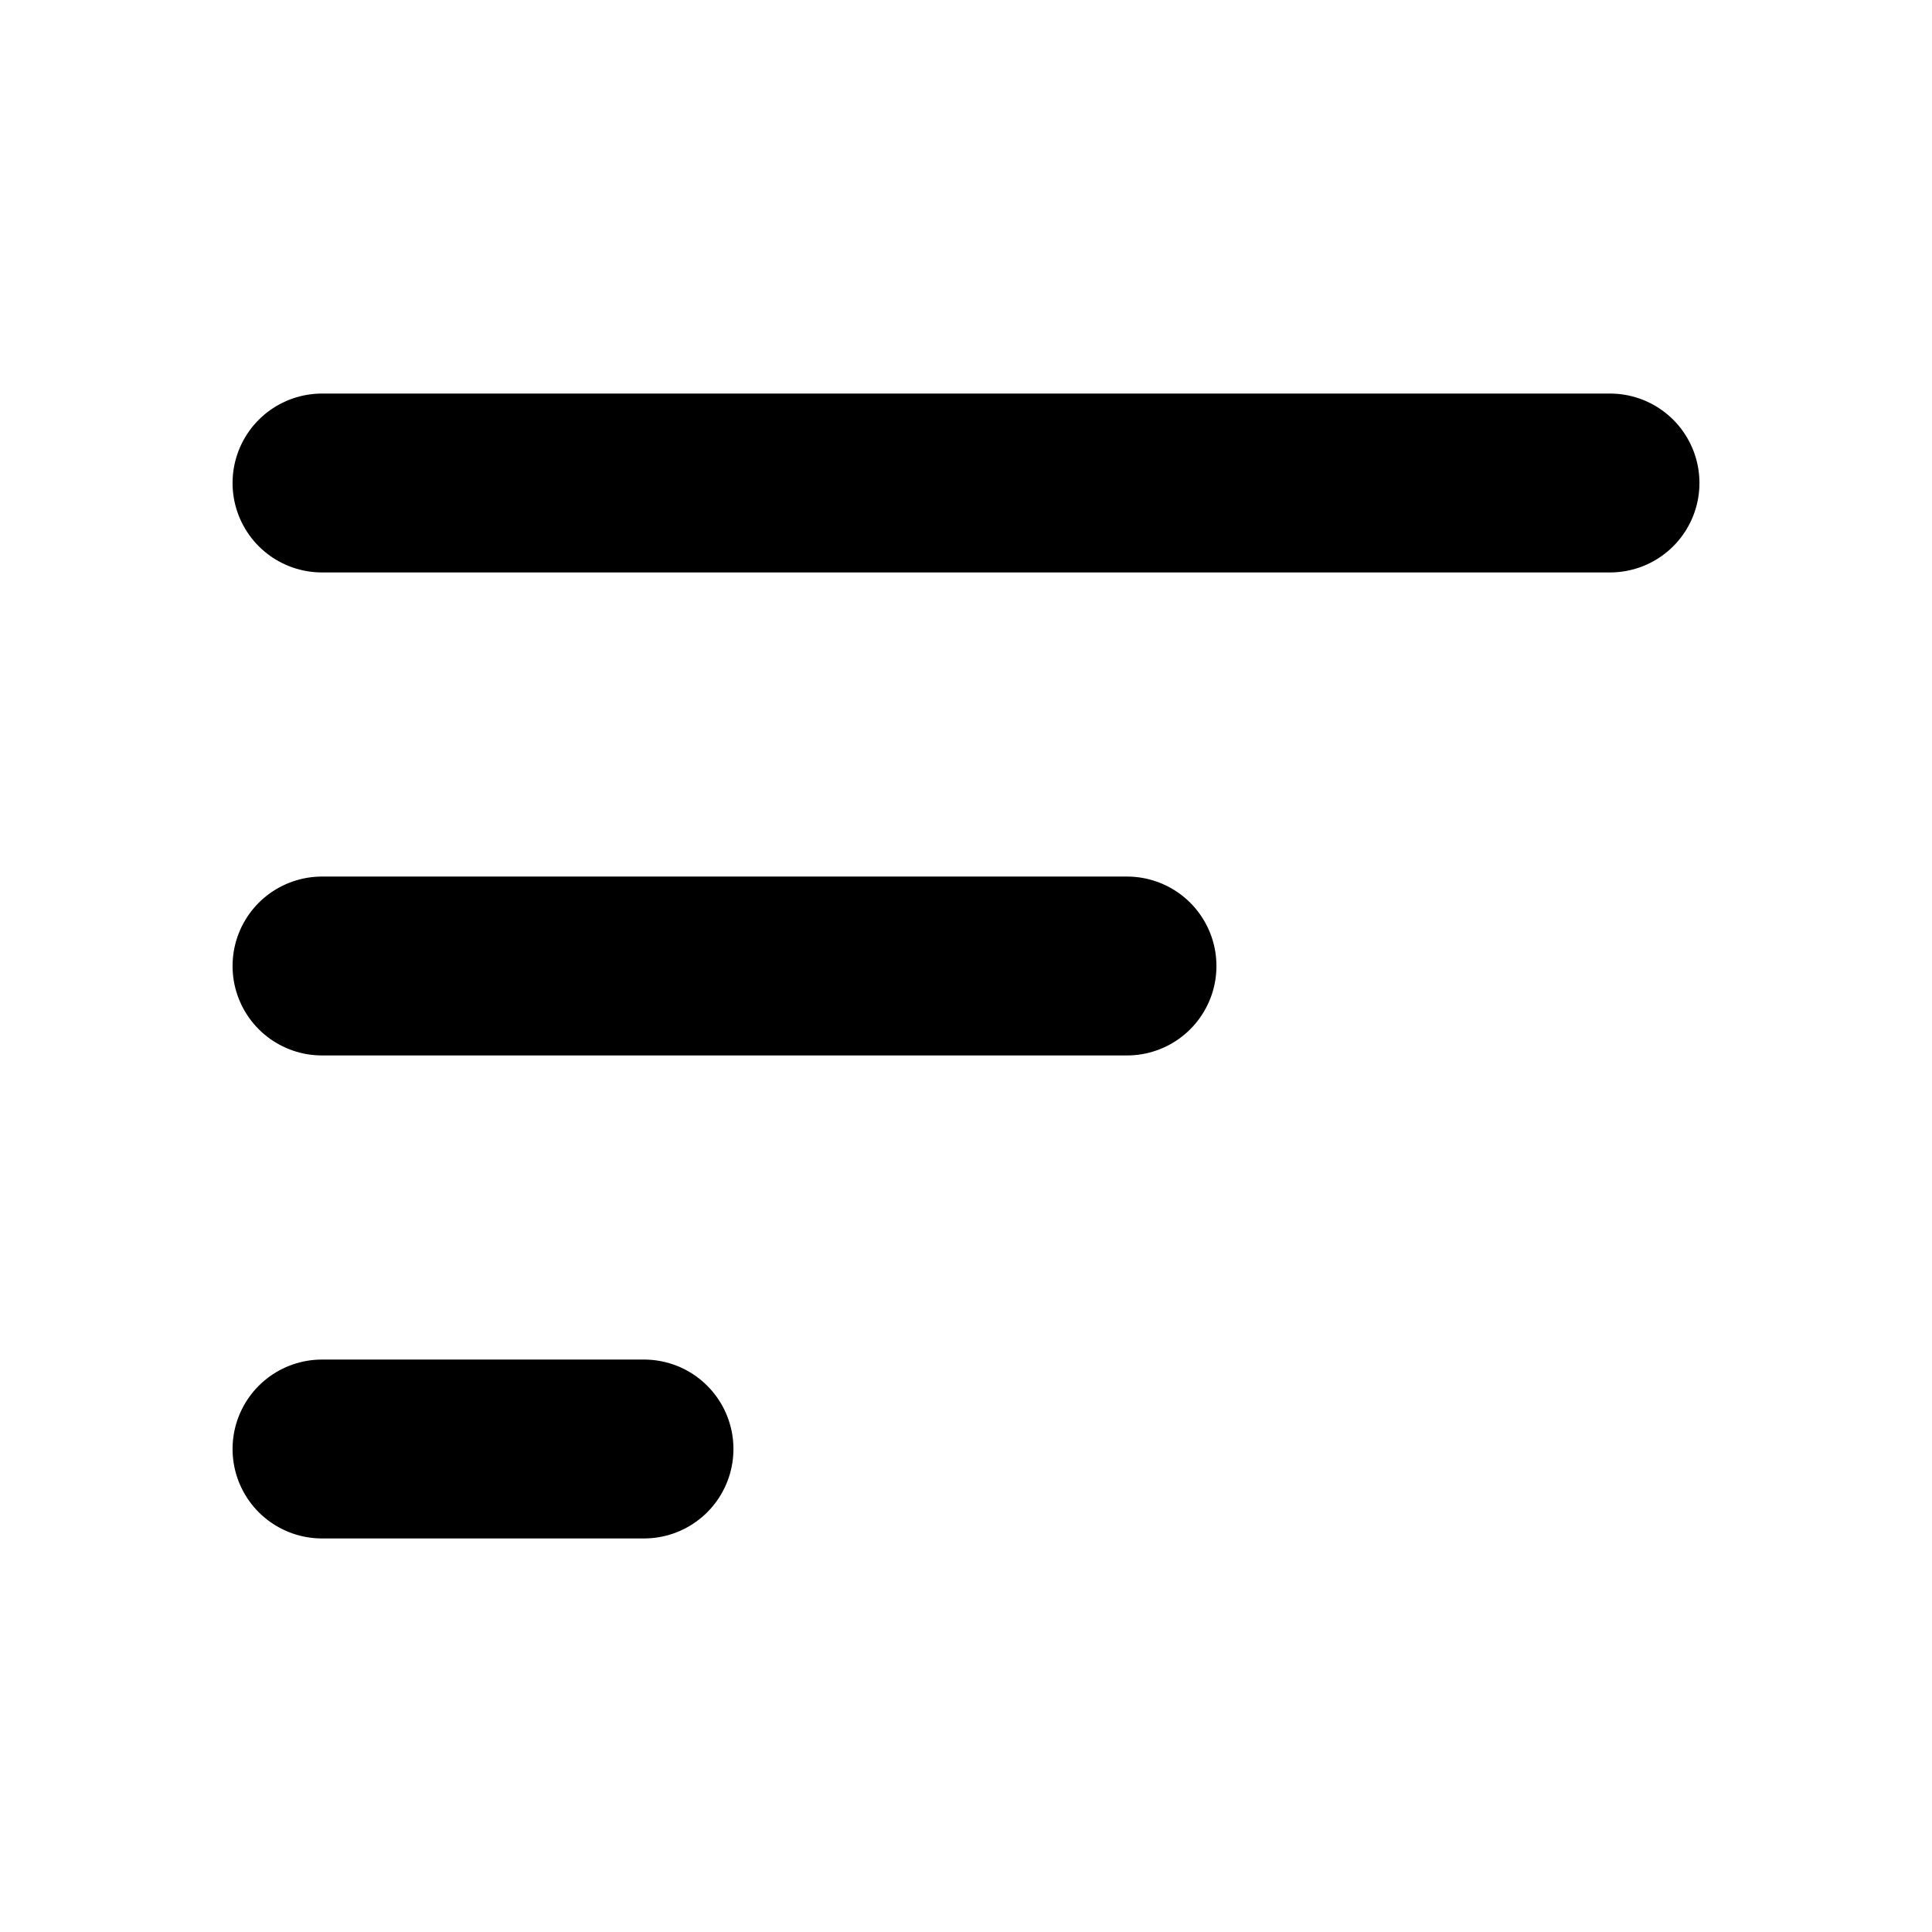 <svg width="27" height="27" viewBox="0 0 27 27" fill="none" xmlns="http://www.w3.org/2000/svg">
<path d="M4.5 6.75H22.5M4.5 13.5H15.75M4.5 20.25H9" stroke="black" stroke-width="2.5" stroke-linecap="round" stroke-linejoin="round"/>
</svg>
